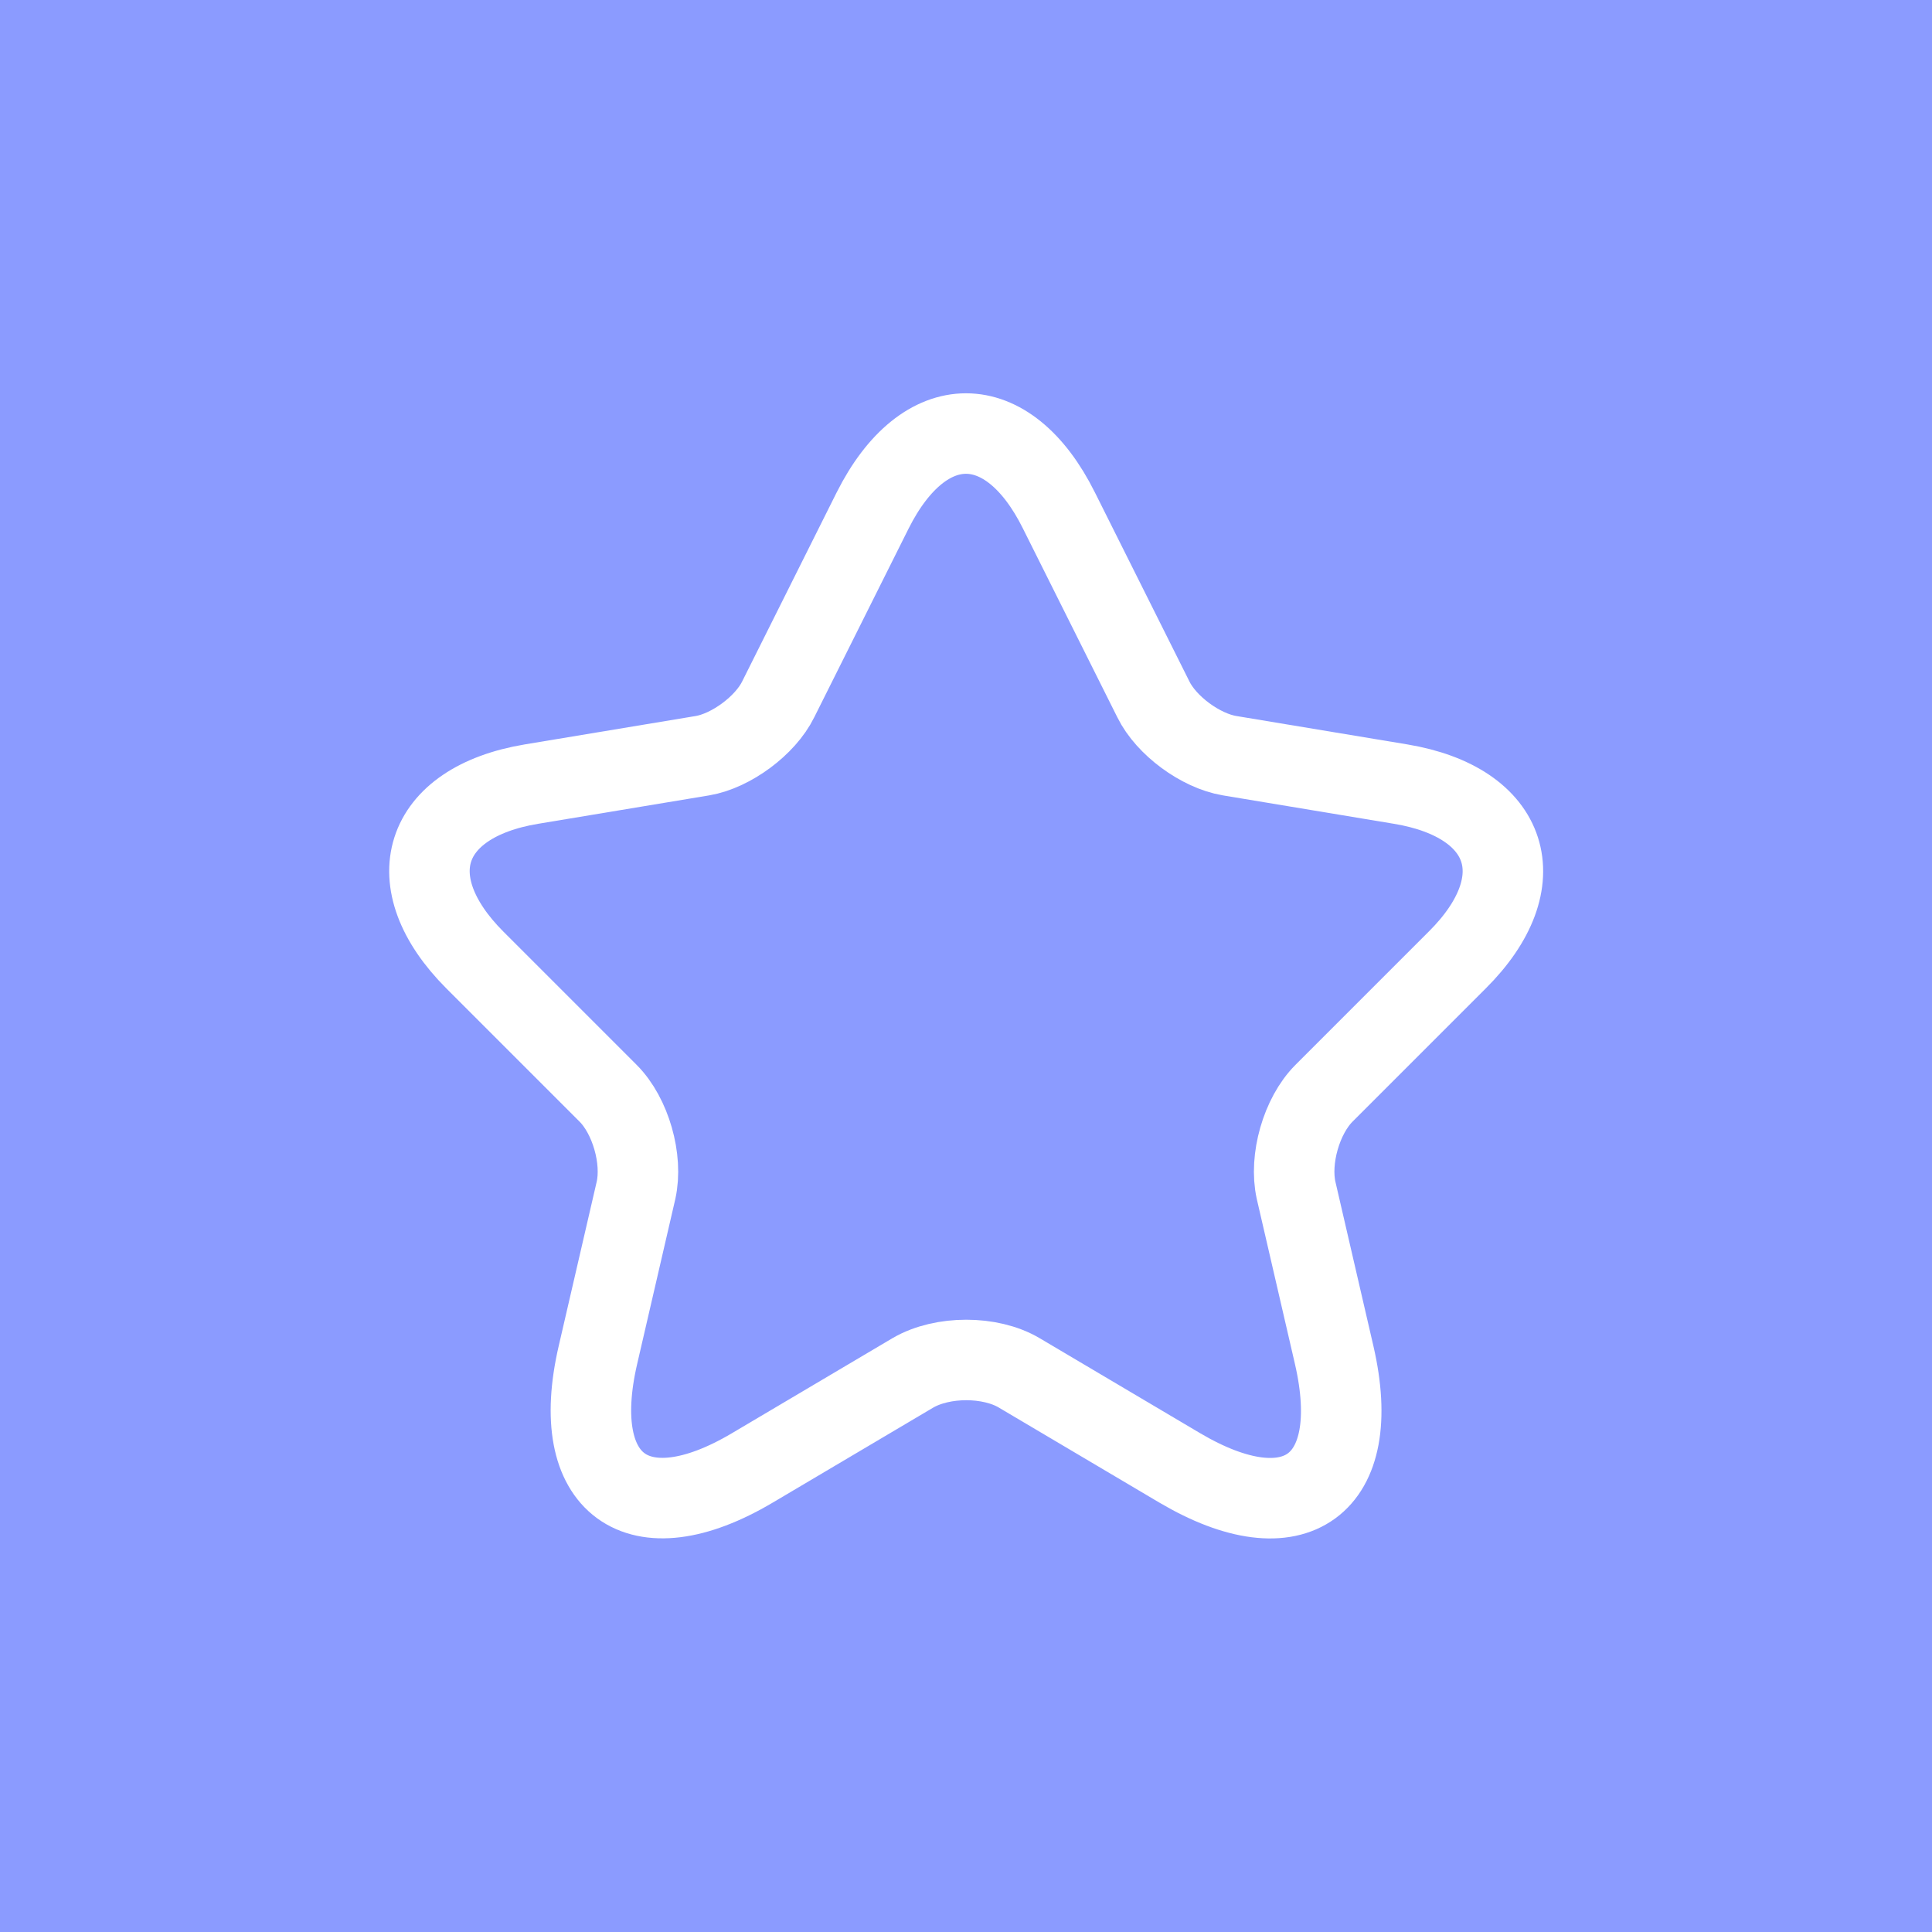 <svg width="36" height="36" viewBox="0 0 36 36" fill="none" xmlns="http://www.w3.org/2000/svg">
<rect width="36" height="36" fill="#8B9BFF"/>
<path d="M19.731 9.511L21.491 13.031C21.731 13.521 22.371 13.991 22.911 14.081L26.101 14.611C28.141 14.951 28.621 16.431 27.151 17.891L24.671 20.371C24.251 20.791 24.021 21.601 24.151 22.181L24.861 25.251C25.421 27.681 24.131 28.621 21.981 27.351L18.991 25.581C18.451 25.261 17.561 25.261 17.011 25.581L14.021 27.351C11.881 28.621 10.581 27.671 11.141 25.251L11.851 22.181C11.981 21.601 11.751 20.791 11.331 20.371L8.851 17.891C7.391 16.431 7.861 14.951 9.901 14.611L13.091 14.081C13.621 13.991 14.261 13.521 14.501 13.031L16.261 9.511C17.221 7.601 18.781 7.601 19.731 9.511Z" stroke="white" stroke-width="1.5" stroke-linecap="round" stroke-linejoin="round"/>
</svg>
